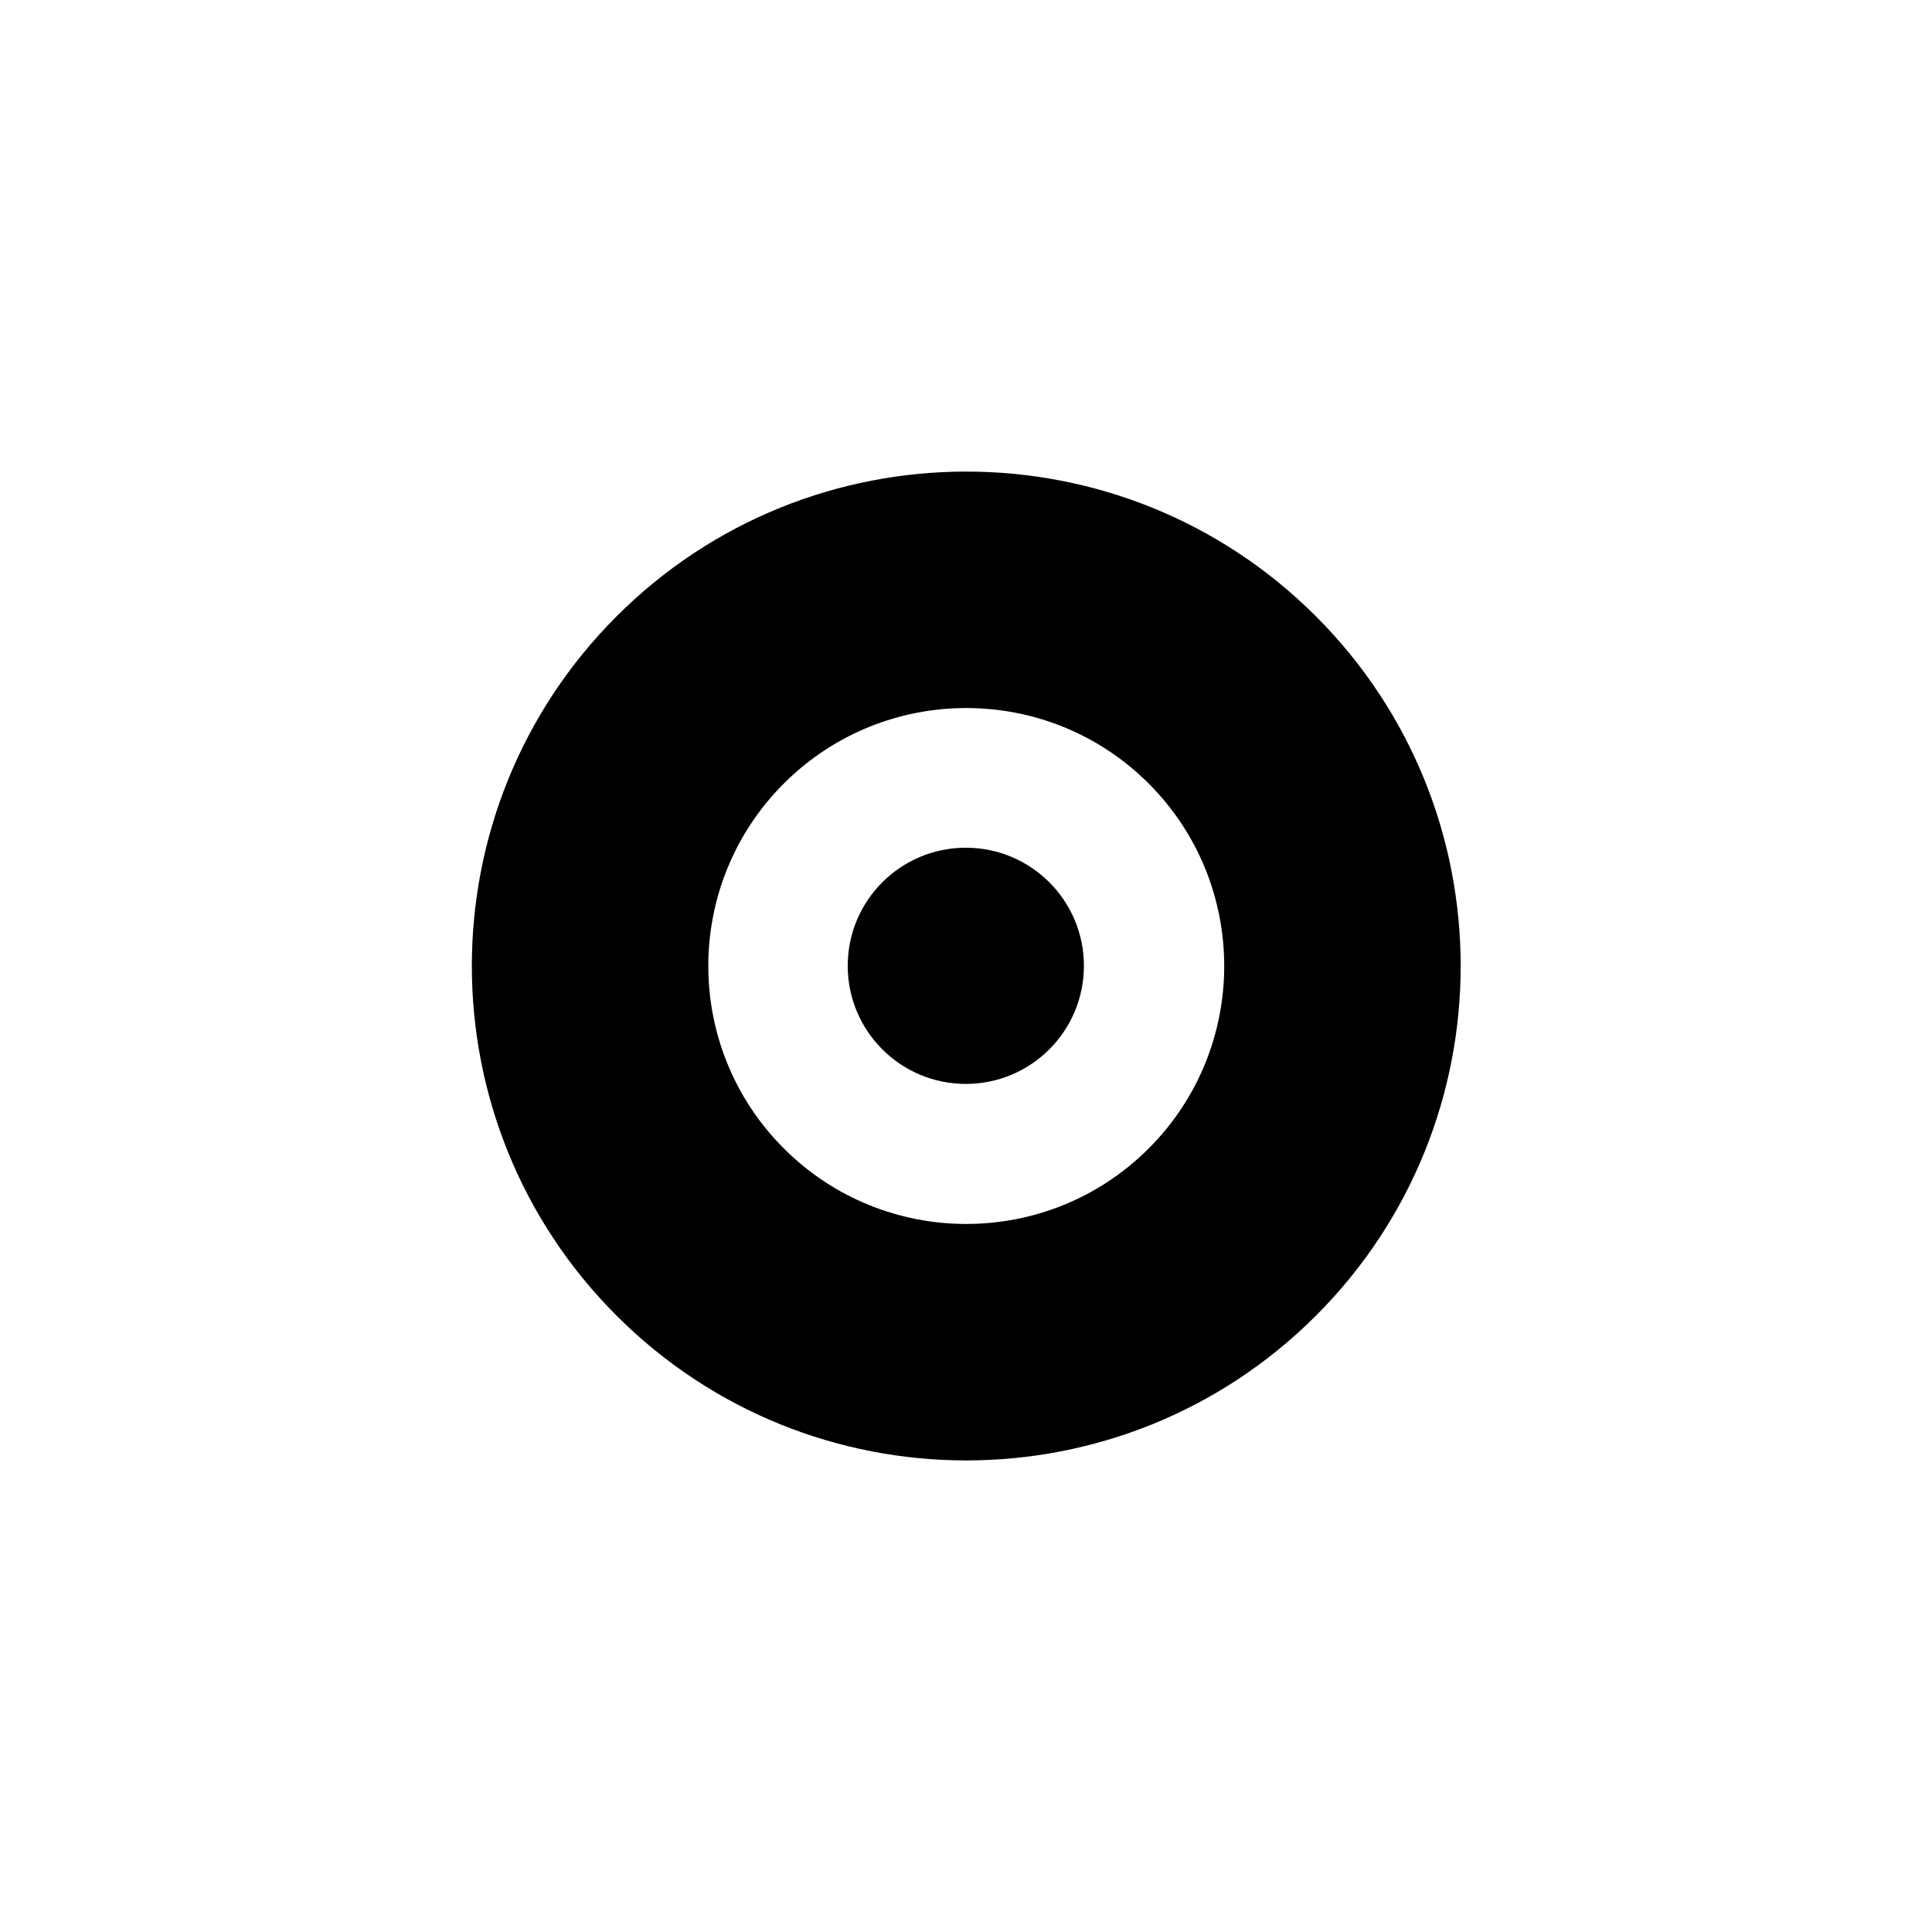 <?xml version="1.0" encoding="UTF-8" standalone="no"?>
<!DOCTYPE svg PUBLIC "-//W3C//DTD SVG 1.1//EN" "http://www.w3.org/Graphics/SVG/1.1/DTD/svg11.dtd">
<svg width="100%" height="100%" viewBox="0 0 64 64" version="1.1" xmlns="http://www.w3.org/2000/svg" xmlns:xlink="http://www.w3.org/1999/xlink" xml:space="preserve" xmlns:serif="http://www.serif.com/" style="fill-rule:evenodd;clip-rule:evenodd;stroke-linejoin:round;stroke-miterlimit:2;">
    <g transform="matrix(0.363,-0.363,0.363,0.363,4.757,31.971)">
        <path d="M37.497,5.666C55.109,5.666 69.407,19.965 69.407,37.577C69.407,55.189 55.109,69.487 37.497,69.487C19.885,69.487 5.586,55.189 5.586,37.577C5.586,19.965 19.885,5.666 37.497,5.666ZM37.497,20.927C46.686,20.927 54.146,28.388 54.146,37.577C54.146,46.765 46.686,54.226 37.497,54.226C28.308,54.226 20.848,46.765 20.848,37.577C20.848,28.388 28.308,20.927 37.497,20.927Z"/>
    </g>
    <g transform="matrix(1.507,0,0,1.507,-16.23,-16.23)">
        <circle cx="32" cy="32" r="2.596"/>
    </g>
</svg>
